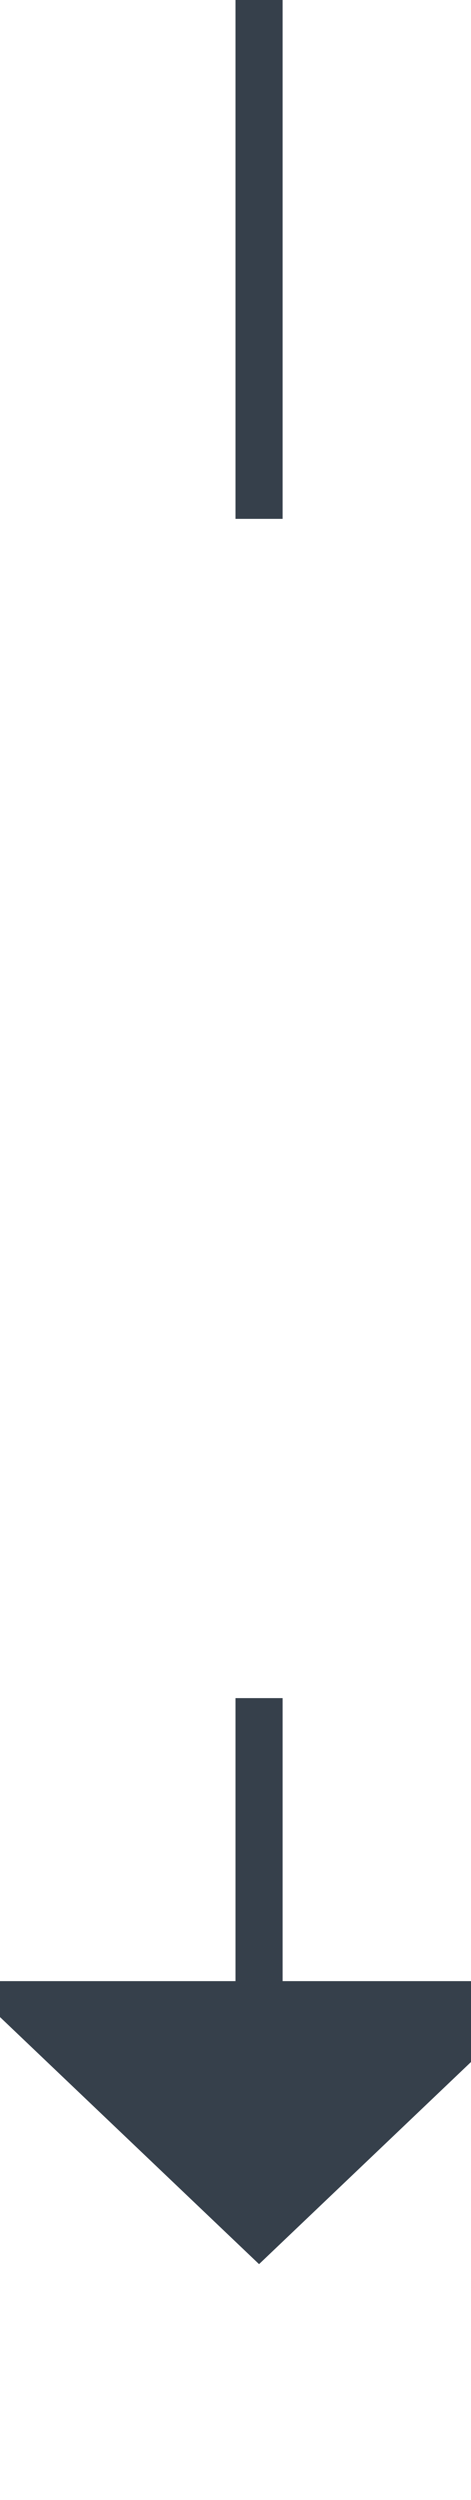 ﻿<?xml version="1.0" encoding="utf-8"?>
<svg version="1.1" xmlns:xlink="http://www.w3.org/1999/xlink" width="10px" height="53px" preserveAspectRatio="xMidYMin meet" viewBox="283 6259  8 53" xmlns="http://www.w3.org/2000/svg">
  <defs>
    <mask fill="white" id="clip13">
      <path d="M 270.5 6270  L 303.5 6270  L 303.5 6295  L 270.5 6295  Z M 270.5 6259  L 303.5 6259  L 303.5 6316  L 270.5 6316  Z " fill-rule="evenodd" />
    </mask>
  </defs>
  <path d="M 287.5 6270  L 287.5 6259  M 287.5 6295  L 287.5 6302  " stroke-width="1" stroke="#36404b" fill="none" />
  <path d="M 281.2 6301  L 287.5 6307  L 293.8 6301  L 281.2 6301  Z " fill-rule="nonzero" fill="#36404b" stroke="none" mask="url(#clip13)" />
</svg>